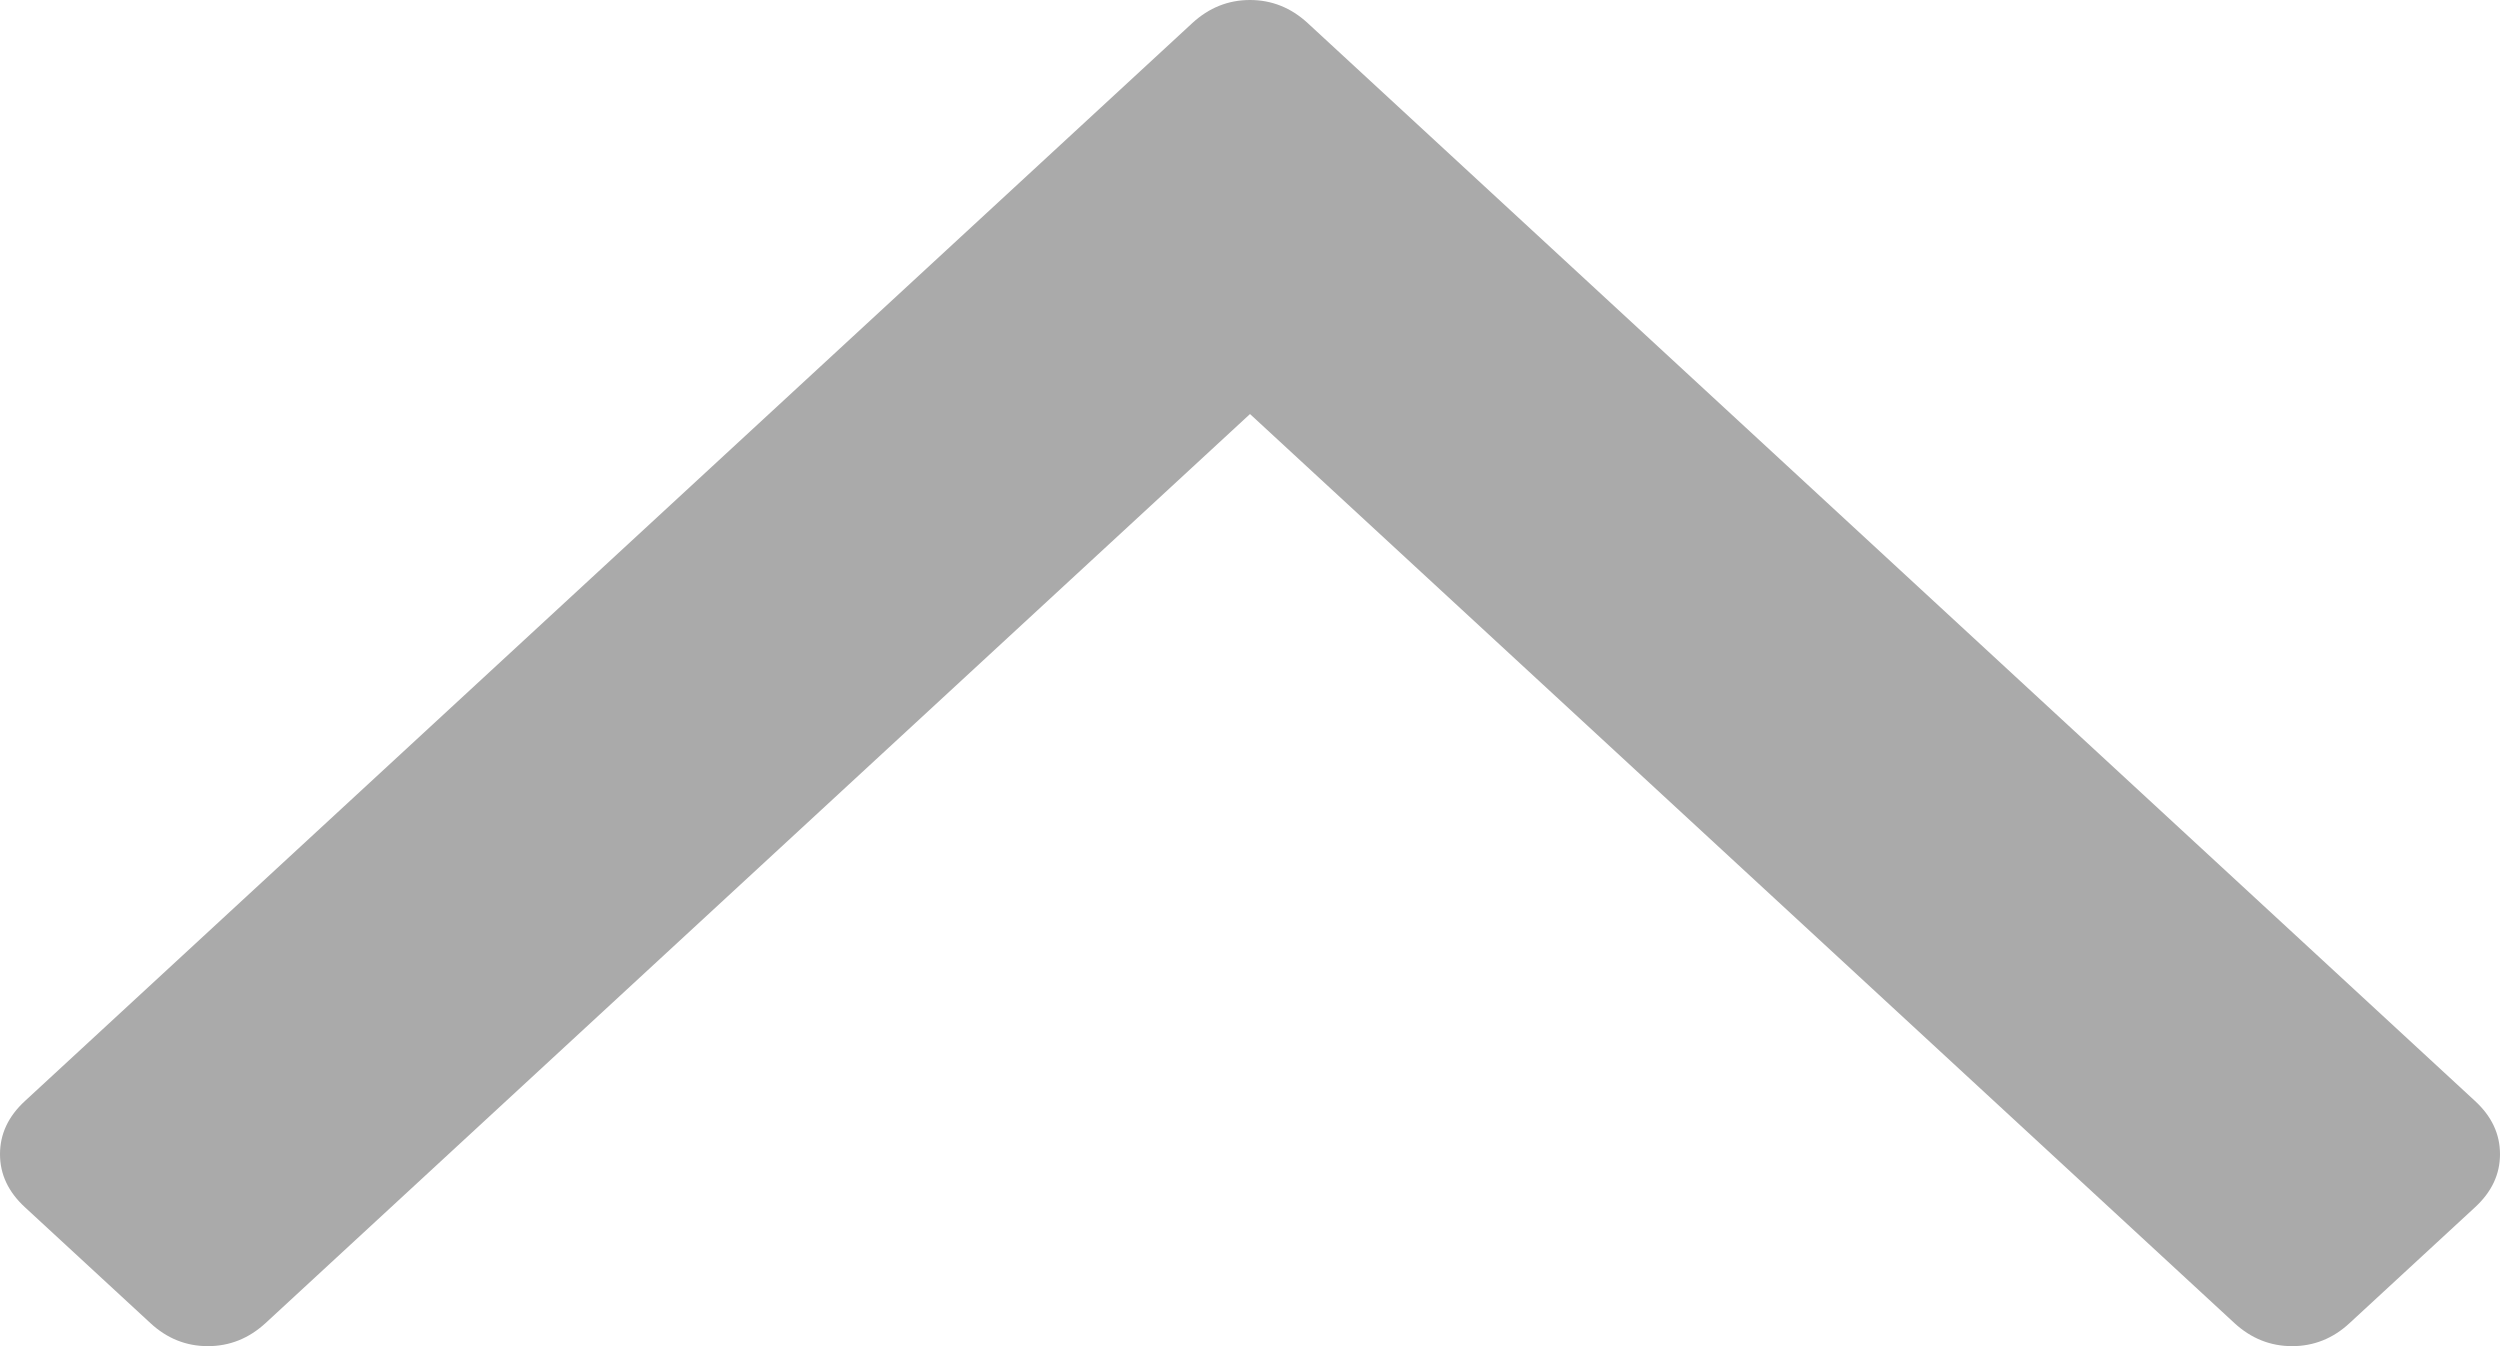 ﻿<?xml version="1.0" encoding="utf-8"?>
<svg version="1.1" xmlns:xlink="http://www.w3.org/1999/xlink" width="13px" height="7px" xmlns="http://www.w3.org/2000/svg">
  <g transform="matrix(1 0 0 1 -70 -604 )">
    <path d="M 12.87 5.725  C 12.957 5.805  13 5.897  13 6.002  C 13 6.106  12.957 6.198  12.87 6.278  L 12.218 6.88  C 12.132 6.96  12.032 7  11.919 7  C 11.806 7  11.706 6.96  11.619 6.88  L 6.5 2.153  L 1.381 6.88  C 1.294 6.96  1.194 7  1.081 7  C 0.968 7  0.868 6.96  0.782 6.88  L 0.13 6.278  C 0.043 6.198  0 6.106  0 6.002  C 0 5.897  0.043 5.805  0.13 5.725  L 6.2 0.12  C 6.287 0.04  6.387 0  6.5 0  C 6.613 0  6.713 0.04  6.8 0.12  L 12.87 5.725  Z " fill-rule="nonzero" fill="#aaaaaa" stroke="none" transform="matrix(1 0 0 1 70 604 )" />
  </g>
</svg>